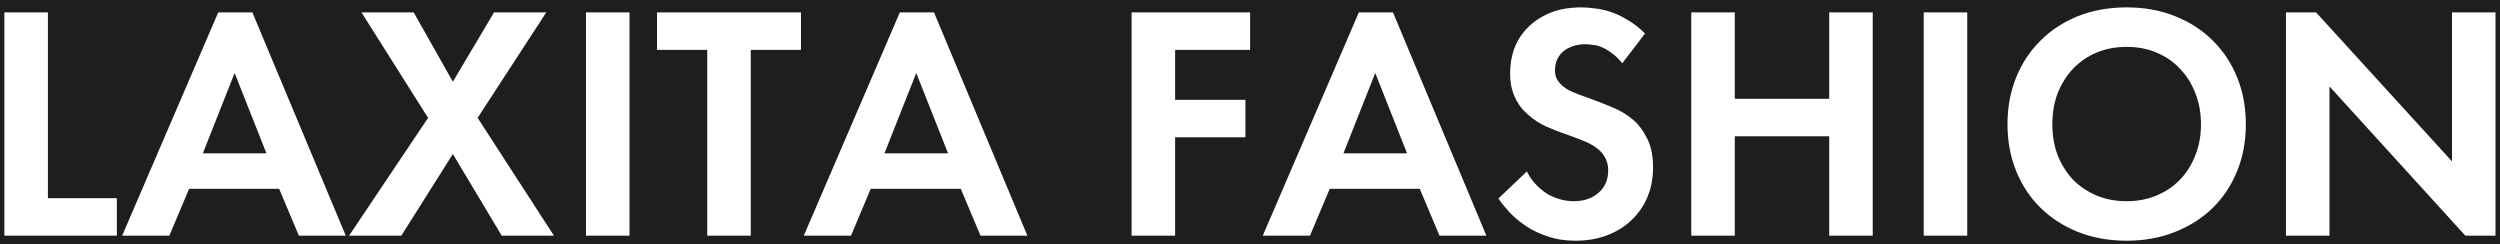 <svg width="297" height="29" viewBox="0 0 297 29" fill="none" xmlns="http://www.w3.org/2000/svg">
<rect width="297" height="29" fill="#1E1E1E"/>
<path d="M5.691 1.473V23.546H13.883V28H0.521V1.473H5.691ZM33.163 22.432H22.465L20.119 28H14.511L25.925 1.473H29.982L41.078 28H35.51L33.163 22.432ZM31.652 18.217L27.874 8.672L24.096 18.217H31.652ZM50.856 14.001L42.942 1.473H49.146L53.799 9.706L58.691 1.473H64.895L56.742 14.001L65.809 28H59.605L53.799 18.296L47.674 28H41.47L50.856 14.001ZM74.784 1.473V28H69.613V1.473H74.784ZM89.189 5.928V28H84.019V5.928H78.054V1.473H95.155V5.928H89.189ZM114.14 22.432H103.442L101.096 28H95.488L106.902 1.473H110.959L122.055 28H116.487L114.14 22.432ZM112.629 18.217L108.851 8.672L105.073 18.217H112.629ZM148.512 5.928H139.604V11.853H147.956V16.308H139.604V28H134.434V1.473H148.512V5.928ZM168.669 22.432H157.971L155.624 28H150.017L161.431 1.473H165.487L176.583 28H171.015L168.669 22.432ZM167.157 18.217L163.379 8.672L159.601 18.217H167.157ZM192.725 7.518C192.327 7.015 191.916 6.617 191.492 6.325C191.094 6.007 190.696 5.769 190.299 5.609C189.927 5.45 189.569 5.358 189.225 5.331C188.907 5.278 188.628 5.252 188.39 5.252C187.7 5.252 187.117 5.358 186.64 5.57C186.163 5.755 185.778 6.007 185.486 6.325C185.221 6.617 185.022 6.948 184.89 7.32C184.784 7.664 184.731 8.009 184.731 8.354C184.731 8.672 184.784 8.977 184.89 9.268C185.022 9.56 185.248 9.852 185.566 10.143C185.884 10.435 186.282 10.687 186.759 10.899C187.236 11.111 187.899 11.363 188.748 11.655C189.782 12.026 190.763 12.41 191.691 12.808C192.618 13.206 193.427 13.709 194.117 14.319C194.726 14.849 195.257 15.579 195.707 16.506C196.158 17.408 196.383 18.535 196.383 19.887C196.383 21.186 196.158 22.366 195.707 23.426C195.257 24.487 194.62 25.402 193.798 26.171C193.003 26.939 192.035 27.536 190.895 27.96C189.782 28.384 188.535 28.597 187.157 28.597C185.937 28.597 184.837 28.424 183.856 28.079C182.875 27.761 182.013 27.35 181.271 26.847C180.528 26.343 179.879 25.799 179.322 25.216C178.792 24.633 178.354 24.089 178.01 23.585L181.39 20.364C181.708 21 182.093 21.544 182.543 21.995C182.994 22.445 183.458 22.817 183.935 23.108C184.439 23.373 184.943 23.572 185.447 23.705C185.977 23.837 186.481 23.904 186.958 23.904C188.151 23.904 189.132 23.572 189.901 22.909C190.67 22.247 191.054 21.358 191.054 20.245C191.054 19.317 190.71 18.521 190.02 17.859C189.516 17.408 188.893 17.037 188.151 16.745C187.435 16.453 186.693 16.175 185.924 15.91C185.235 15.671 184.492 15.38 183.697 15.035C182.928 14.69 182.199 14.213 181.509 13.603C181.297 13.418 181.059 13.179 180.794 12.887C180.555 12.596 180.33 12.251 180.117 11.853C179.905 11.456 179.733 11.005 179.6 10.501C179.468 9.971 179.402 9.361 179.402 8.672C179.402 7.691 179.561 6.736 179.879 5.808C180.224 4.88 180.741 4.058 181.43 3.343C182.146 2.6 183.034 2.004 184.094 1.553C185.155 1.102 186.428 0.877 187.912 0.877C188.337 0.877 188.84 0.917 189.424 0.996C190.007 1.049 190.63 1.182 191.293 1.394C191.956 1.606 192.632 1.924 193.321 2.348C194.037 2.746 194.74 3.29 195.429 3.979L192.725 7.518ZM206.094 11.734H217.31V1.473H222.48V28H217.31V16.188H206.094V28H200.924V1.473H206.094V11.734ZM233.708 1.473V28H228.538V1.473H233.708ZM252.648 0.877C254.742 0.877 256.651 1.222 258.375 1.911C260.124 2.6 261.622 3.568 262.869 4.814C264.115 6.034 265.082 7.492 265.772 9.189C266.461 10.886 266.806 12.742 266.806 14.757C266.806 16.772 266.461 18.628 265.772 20.324C265.082 22.021 264.115 23.48 262.869 24.699C261.622 25.919 260.124 26.873 258.375 27.562C256.651 28.252 254.742 28.597 252.648 28.597C250.553 28.597 248.631 28.252 246.881 27.562C245.158 26.873 243.673 25.919 242.427 24.699C241.181 23.48 240.213 22.021 239.524 20.324C238.834 18.628 238.49 16.772 238.49 14.757C238.49 12.742 238.834 10.886 239.524 9.189C240.213 7.492 241.181 6.034 242.427 4.814C243.673 3.568 245.158 2.6 246.881 1.911C248.631 1.222 250.553 0.877 252.648 0.877ZM252.648 23.904C253.947 23.904 255.127 23.678 256.187 23.228C257.274 22.777 258.202 22.154 258.971 21.358C259.767 20.537 260.376 19.569 260.801 18.455C261.251 17.342 261.477 16.109 261.477 14.757C261.477 13.404 261.251 12.171 260.801 11.058C260.376 9.944 259.767 8.977 258.971 8.155C258.202 7.333 257.274 6.697 256.187 6.246C255.127 5.795 253.947 5.57 252.648 5.57C251.349 5.57 250.155 5.795 249.068 6.246C248.008 6.697 247.08 7.333 246.284 8.155C245.516 8.977 244.906 9.944 244.455 11.058C244.031 12.171 243.819 13.404 243.819 14.757C243.819 16.109 244.031 17.342 244.455 18.455C244.906 19.569 245.516 20.537 246.284 21.358C247.08 22.154 248.008 22.777 249.068 23.228C250.155 23.678 251.349 23.904 252.648 23.904ZM271.57 28V1.473H275.15L291.296 19.171V1.473H296.466V28H292.887L276.741 10.263V28H271.57Z" fill="white"/>
</svg>
